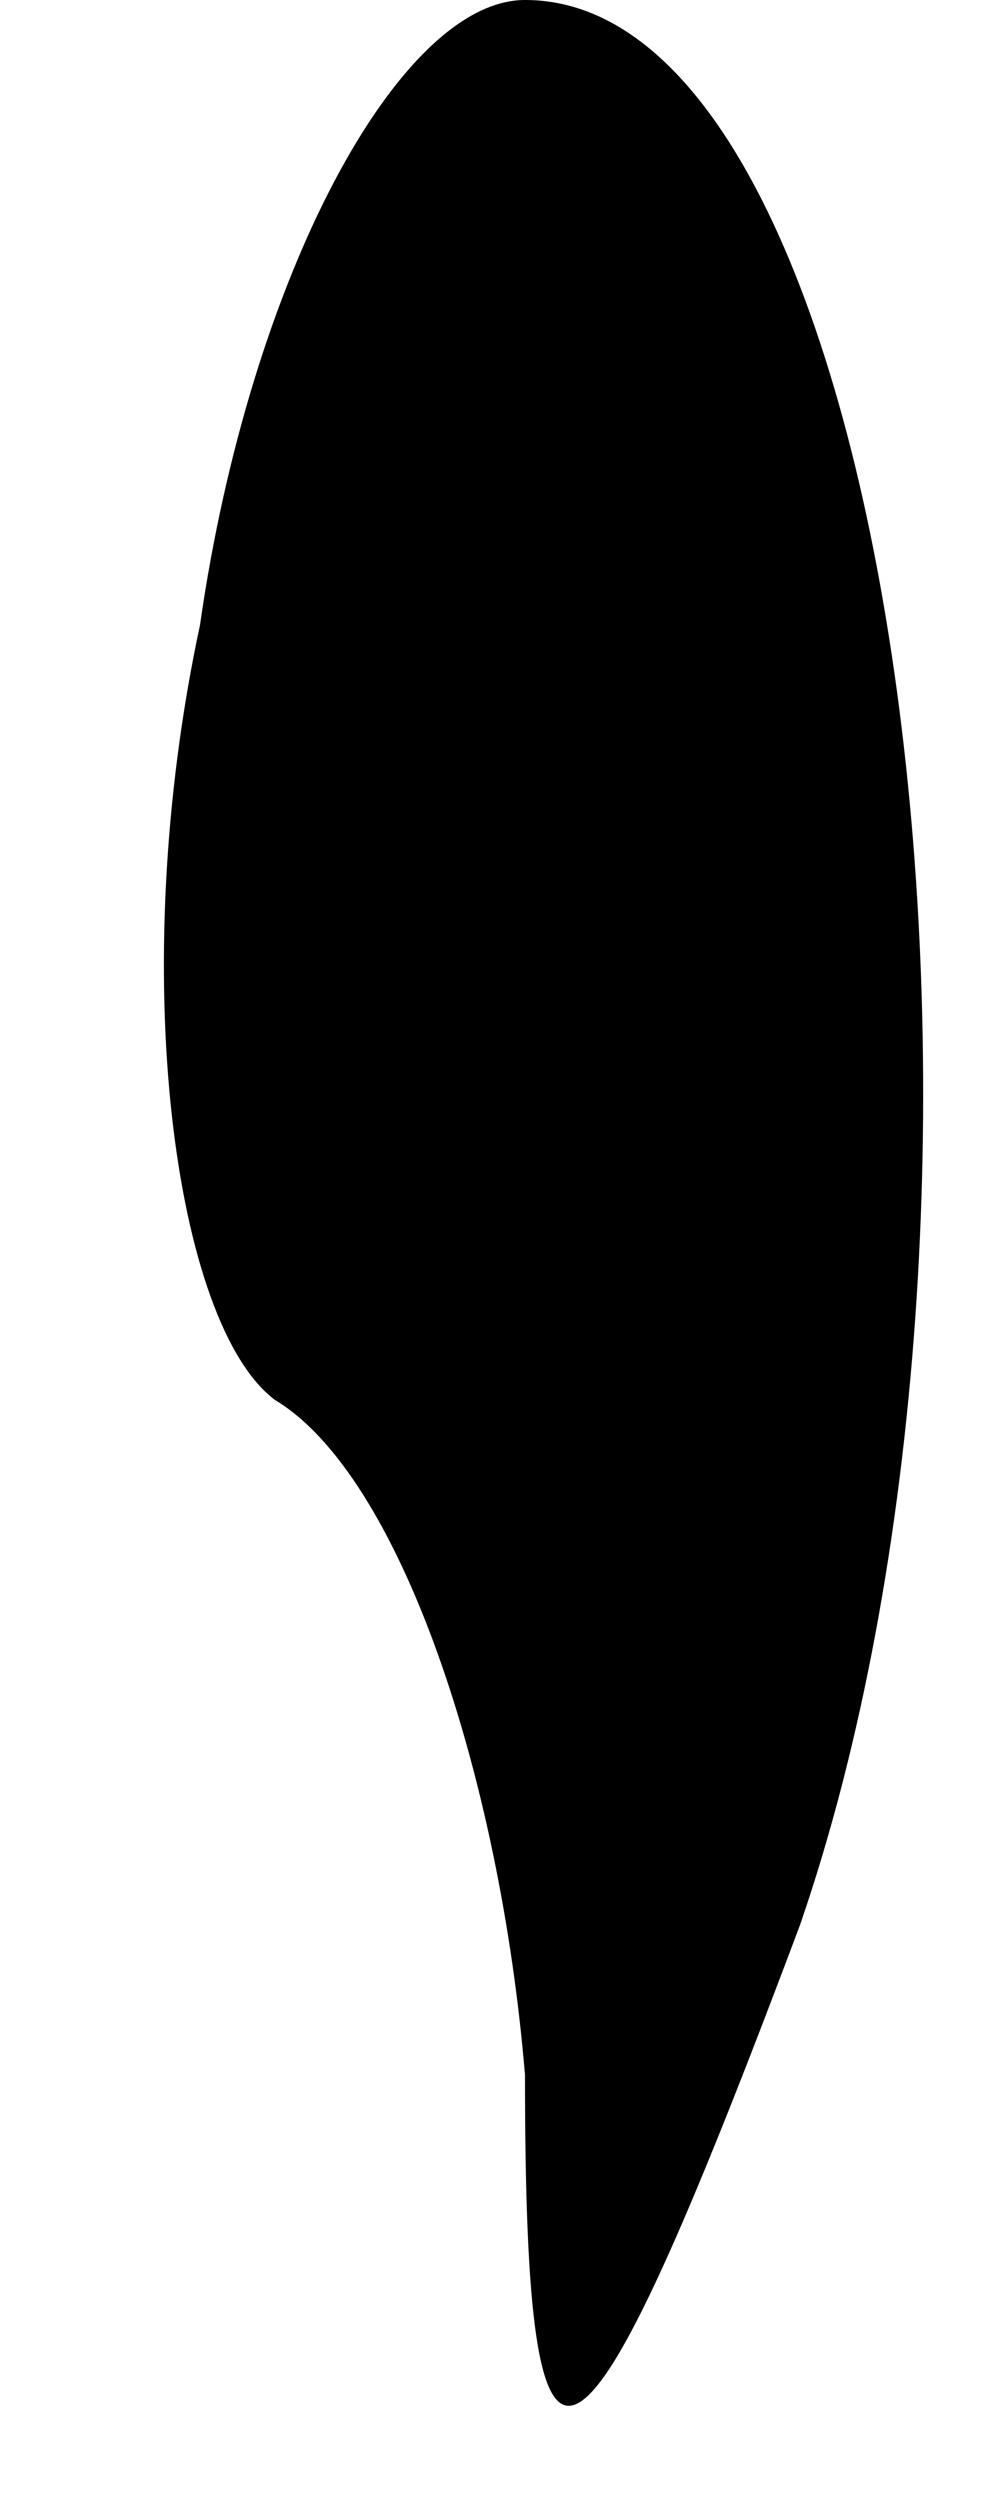 <?xml version="1.0" standalone="no"?>
<!DOCTYPE svg PUBLIC "-//W3C//DTD SVG 20010904//EN"
 "http://www.w3.org/TR/2001/REC-SVG-20010904/DTD/svg10.dtd">
<svg version="1.0" xmlns="http://www.w3.org/2000/svg"
 width="4pt" height="10pt" viewBox="0 0 4 10"
 preserveAspectRatio="xMidYMid meet">
<g transform="translate(0,10) scale(0.1,-0.1)"
fill="#000000" stroke="none">
<path fill="#000000" stroke="none" d="M8 75 c-3 -14 -1 -28 3 -31 5 -3 9 -15
10 -27 0 -19 2 -18 11 6 10 29 4 77 -11 77 -5 0 -11 -11 -13 -25z"/>
</g>
</svg>
